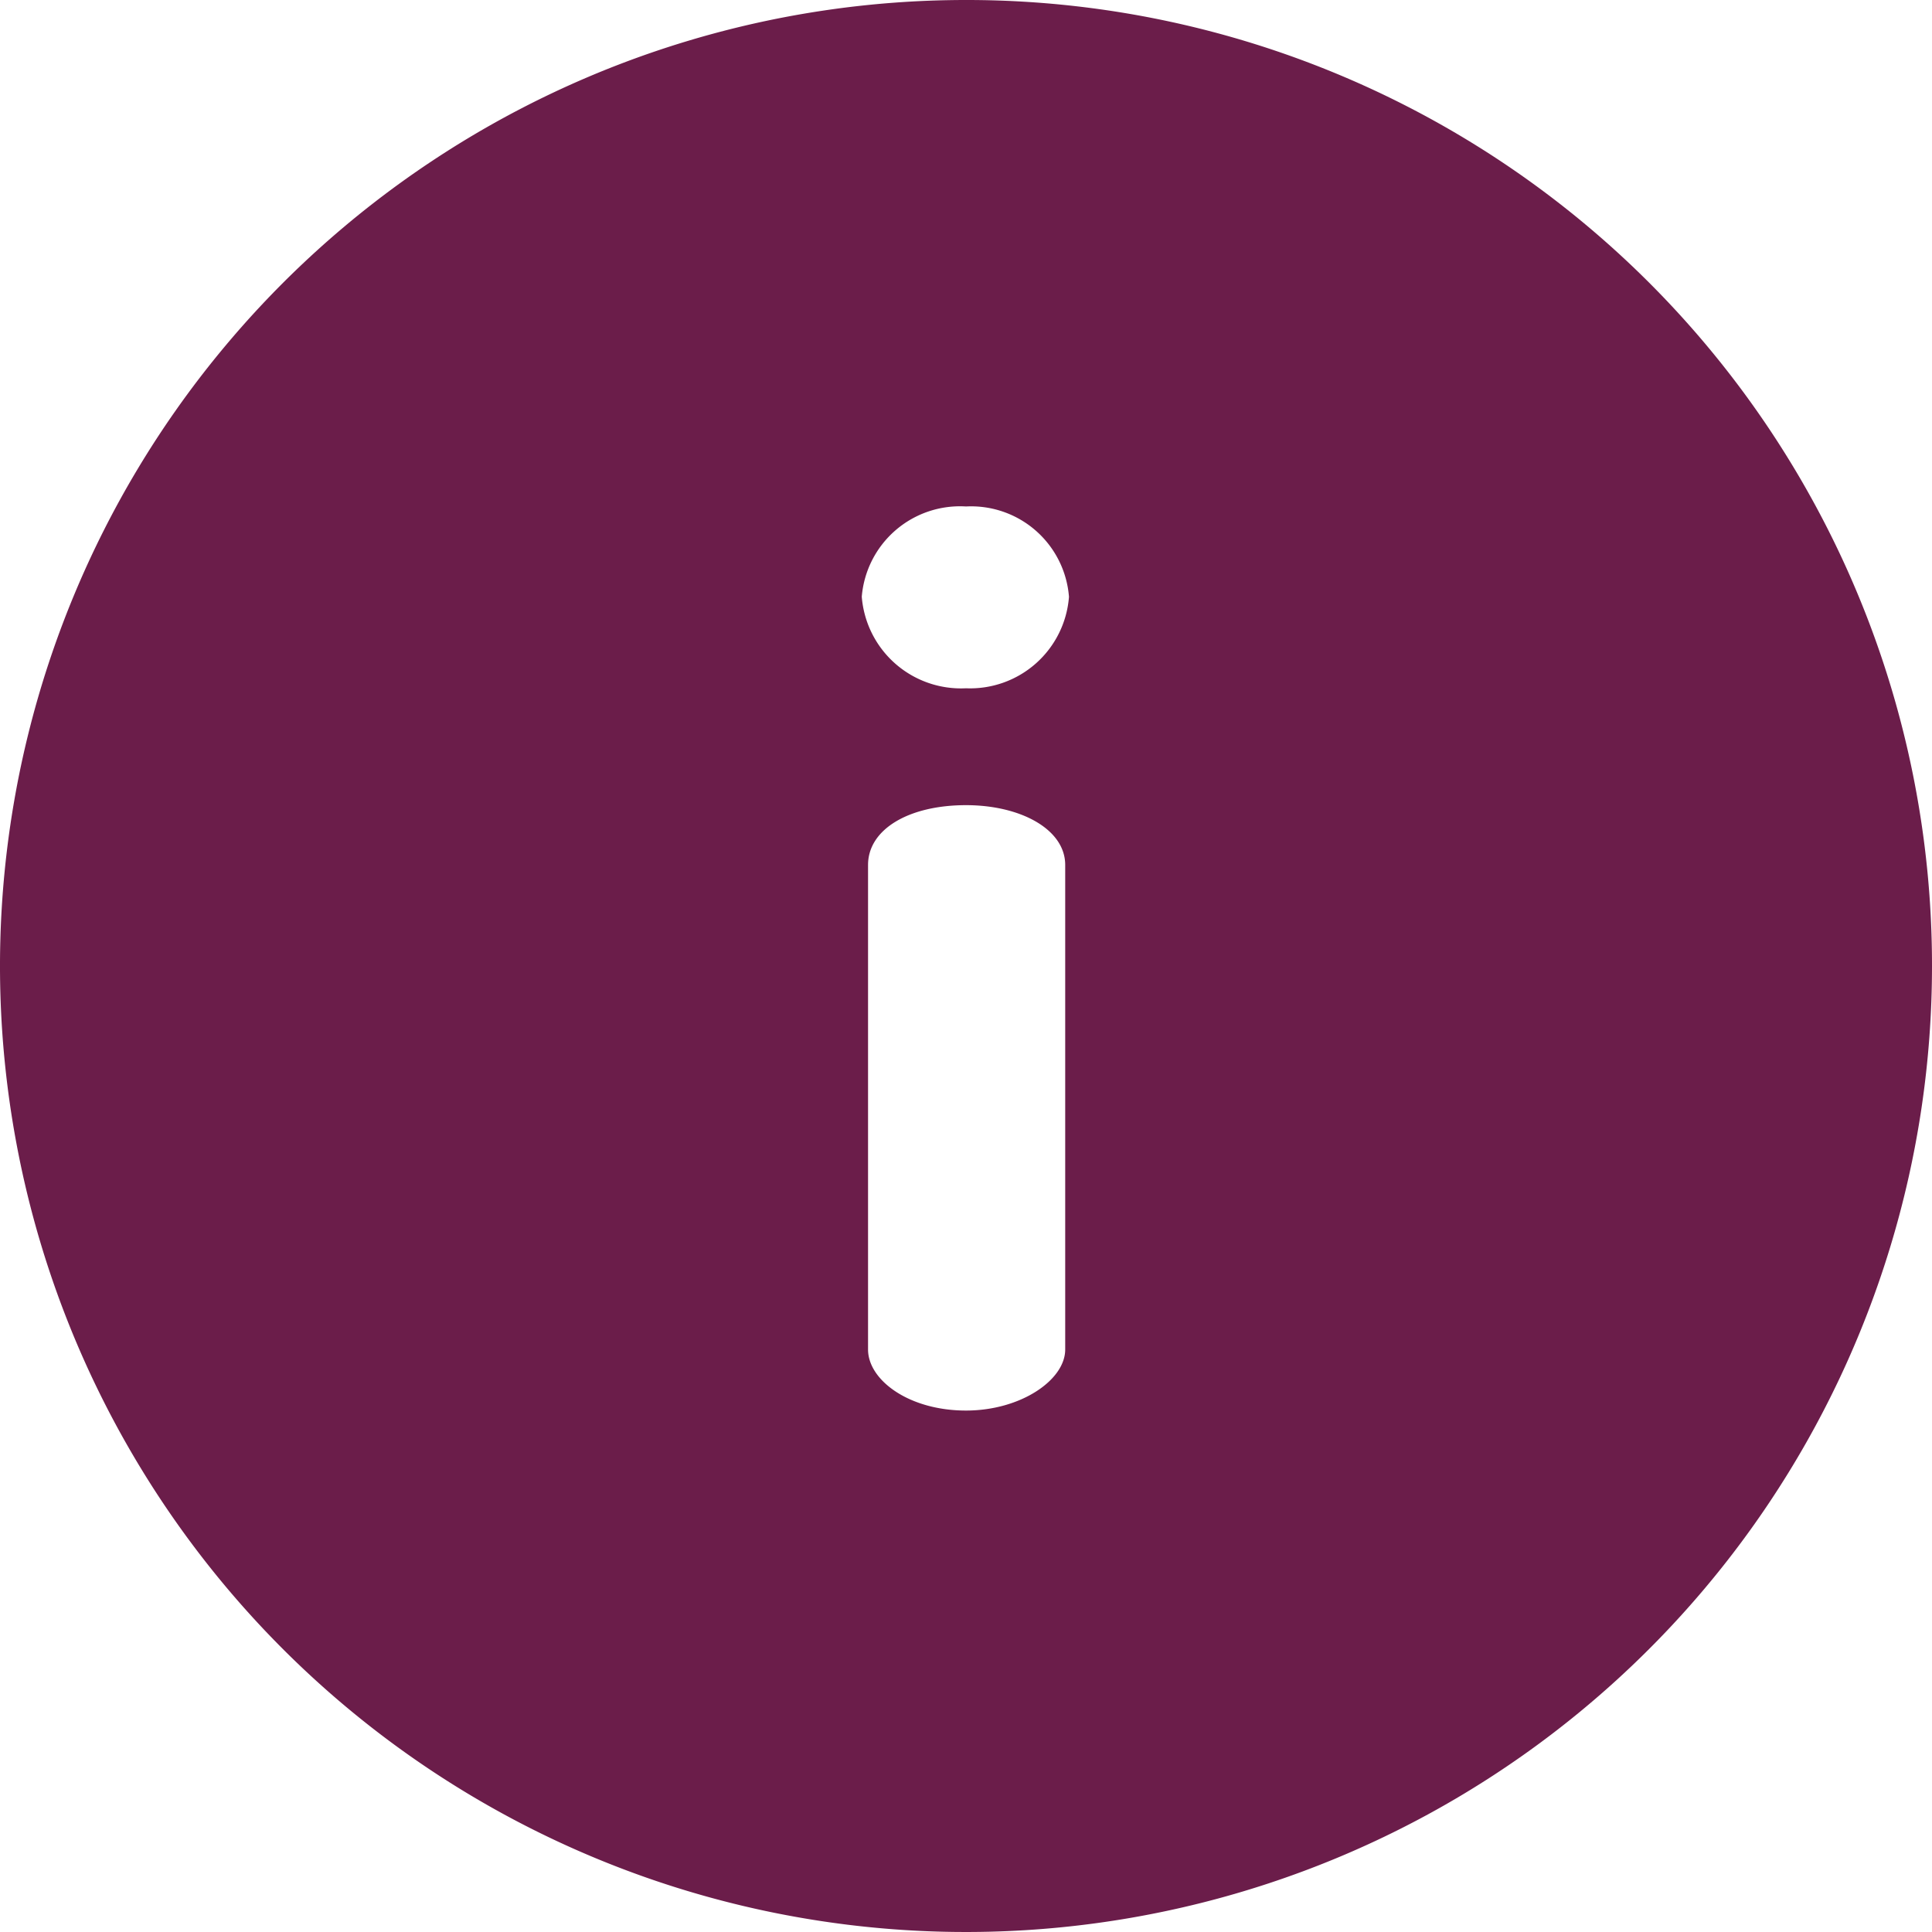 <svg id="ic_step_progress" xmlns="http://www.w3.org/2000/svg" width="20" height="20" viewBox="0 0 20 20">
  <path id="Path_154" data-name="Path 154" d="M10,0A10,10,0,1,0,20,10,9.994,9.994,0,0,0,10,0Zm1.027,13.97c0,.316-.461.632-1.027.632-.592,0-1.014-.316-1.014-.632V8.954c0-.369.421-.619,1.014-.619.566,0,1.027.25,1.027.619V13.97ZM10,7.125a1.03,1.03,0,0,1-1.079-.948A1.02,1.02,0,0,1,10,5.243a1.016,1.016,0,0,1,1.066.935A1.026,1.026,0,0,1,10,7.125Z" fill="#6b1d4a"/>
</svg>
